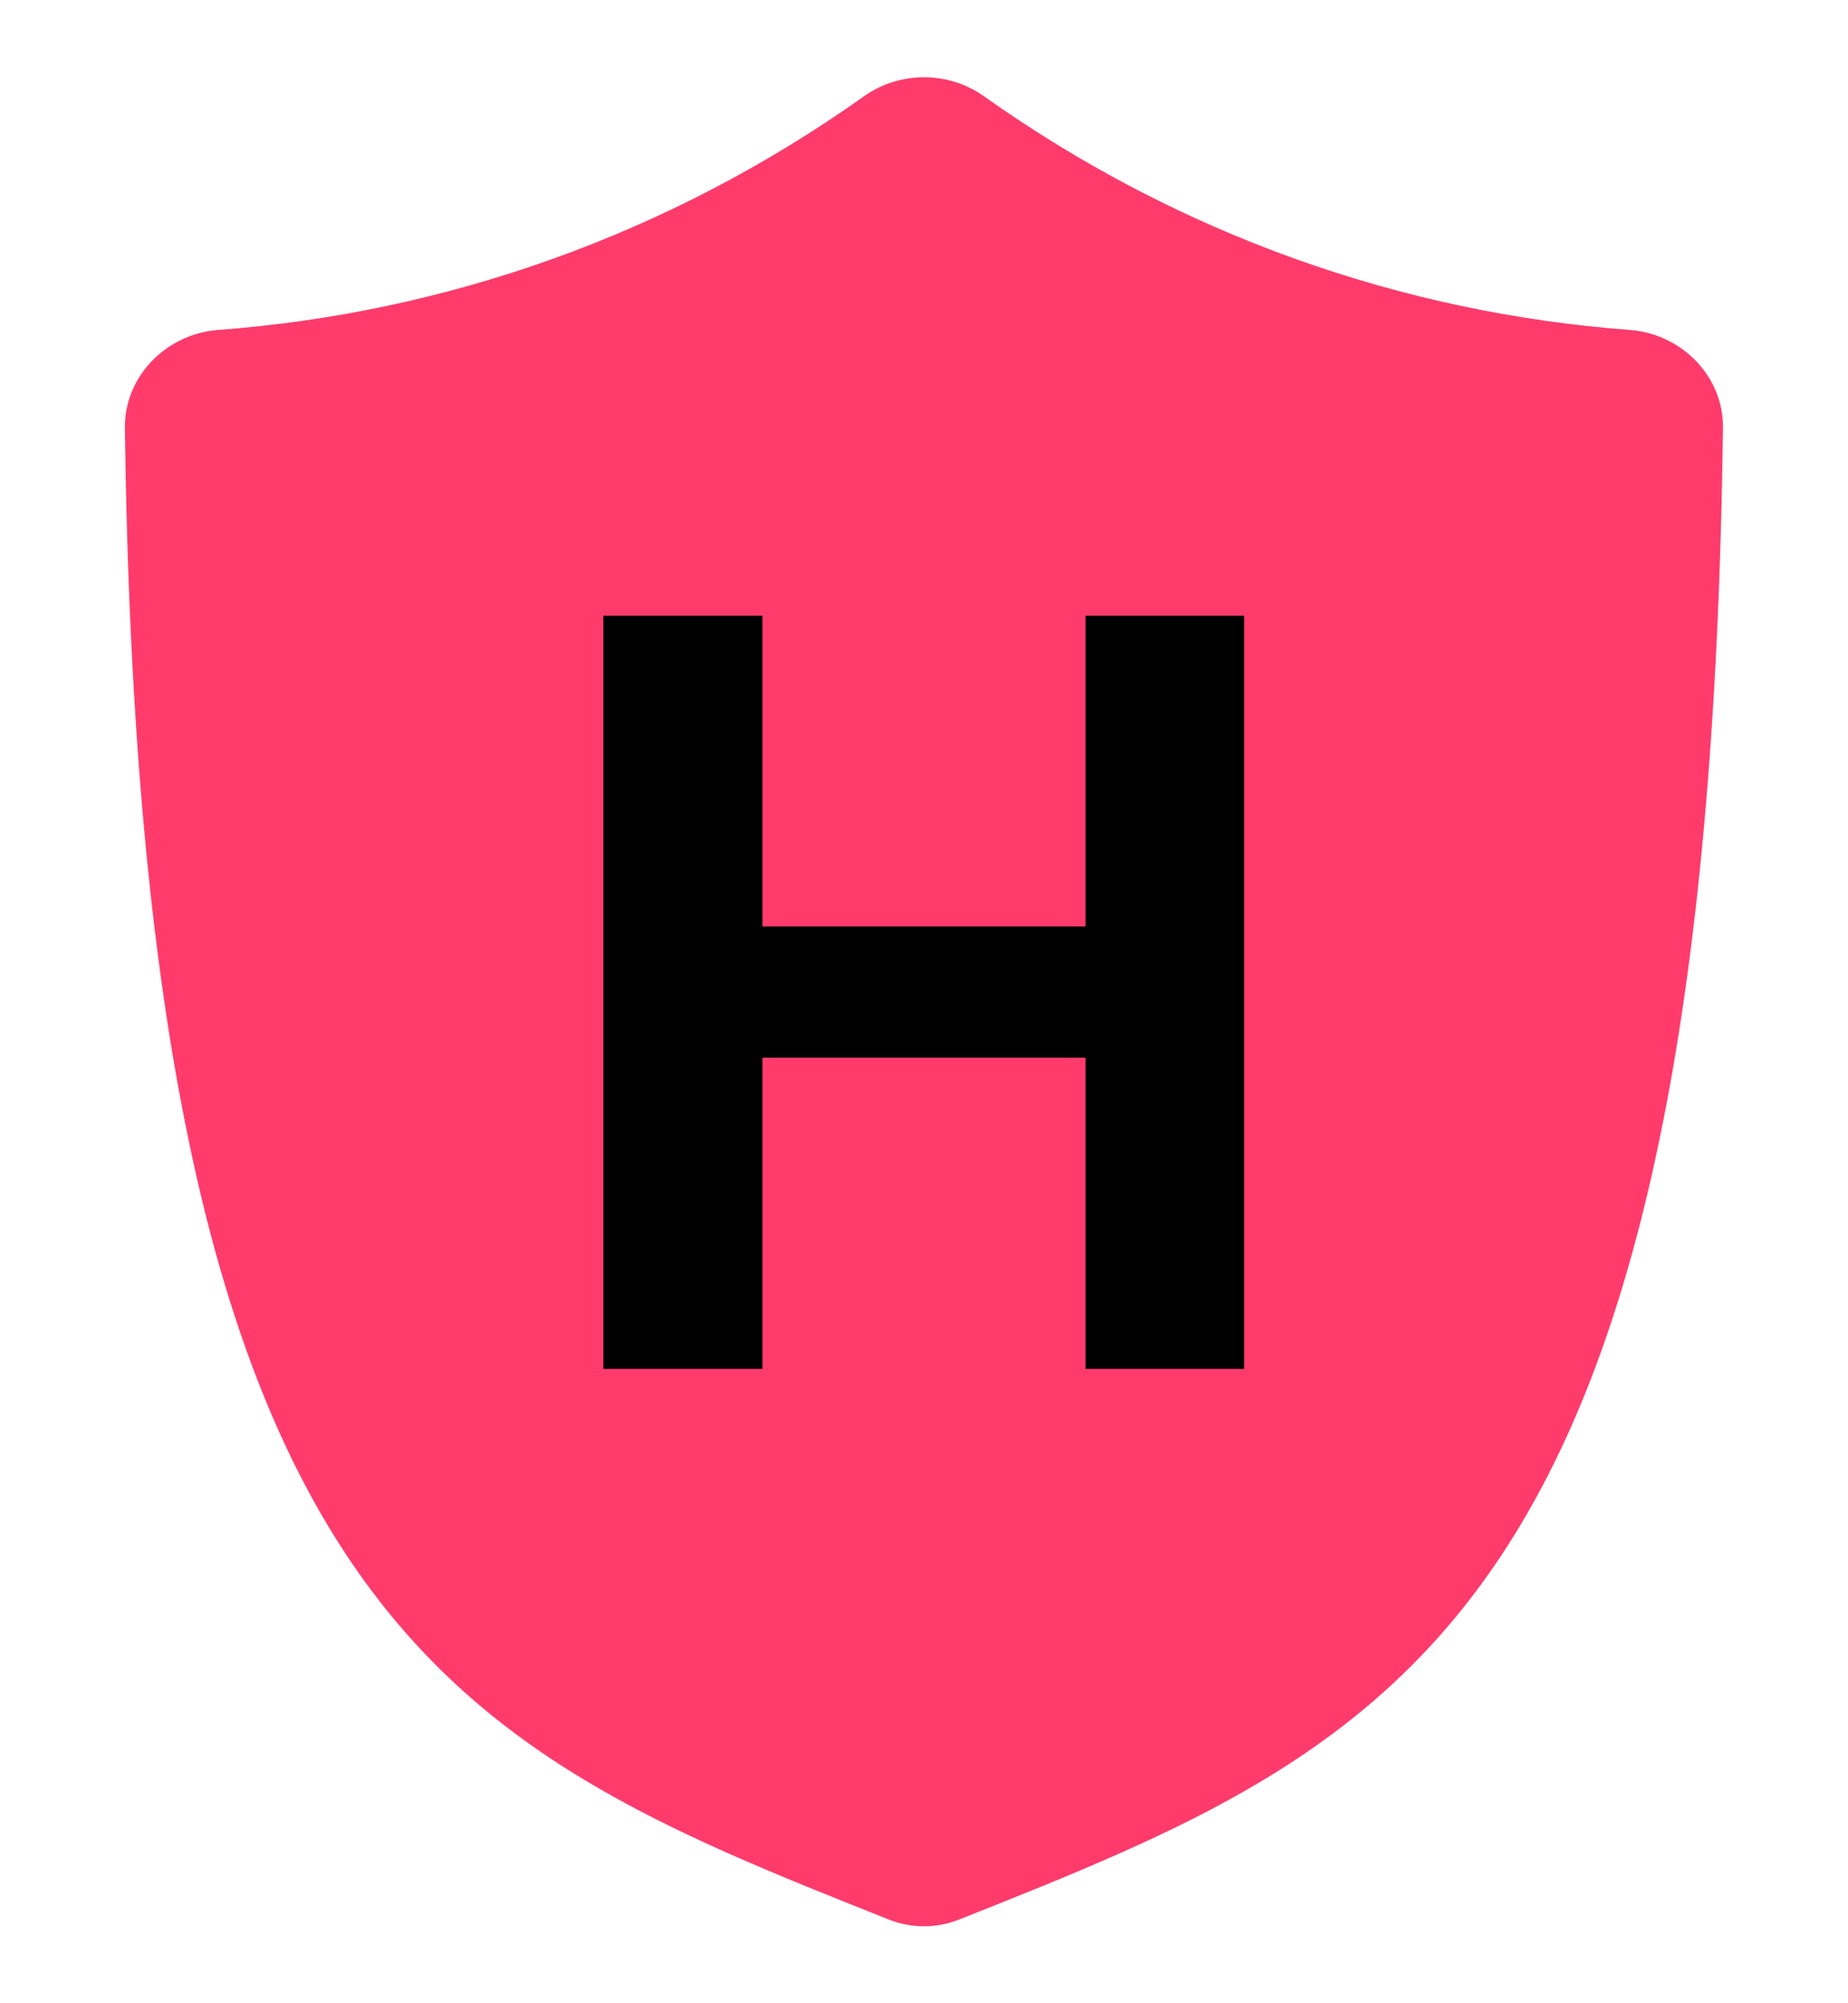 <svg width="12" height="13" viewBox="0 0 12 13" fill="none" xmlns="http://www.w3.org/2000/svg">
<path d="M1.418 2.141C2.89 2.031 4.341 1.526 5.61 0.625C5.843 0.46 6.157 0.46 6.39 0.625C7.659 1.526 9.11 2.031 10.582 2.141C10.918 2.166 11.193 2.441 11.188 2.778C11.09 10.523 9.096 11.316 6.248 12.449L6.227 12.457C6.082 12.515 5.918 12.515 5.772 12.457L5.752 12.449C2.904 11.316 0.91 10.523 0.811 2.778C0.807 2.441 1.081 2.166 1.418 2.141Z" fill="#FF3B6C"/>
<path d="M3.918 8.883V3.996H4.951V6.012H7.049V3.996H8.079V8.883H7.049V6.864H4.951V8.883H3.918Z" fill="black"/>
</svg>
